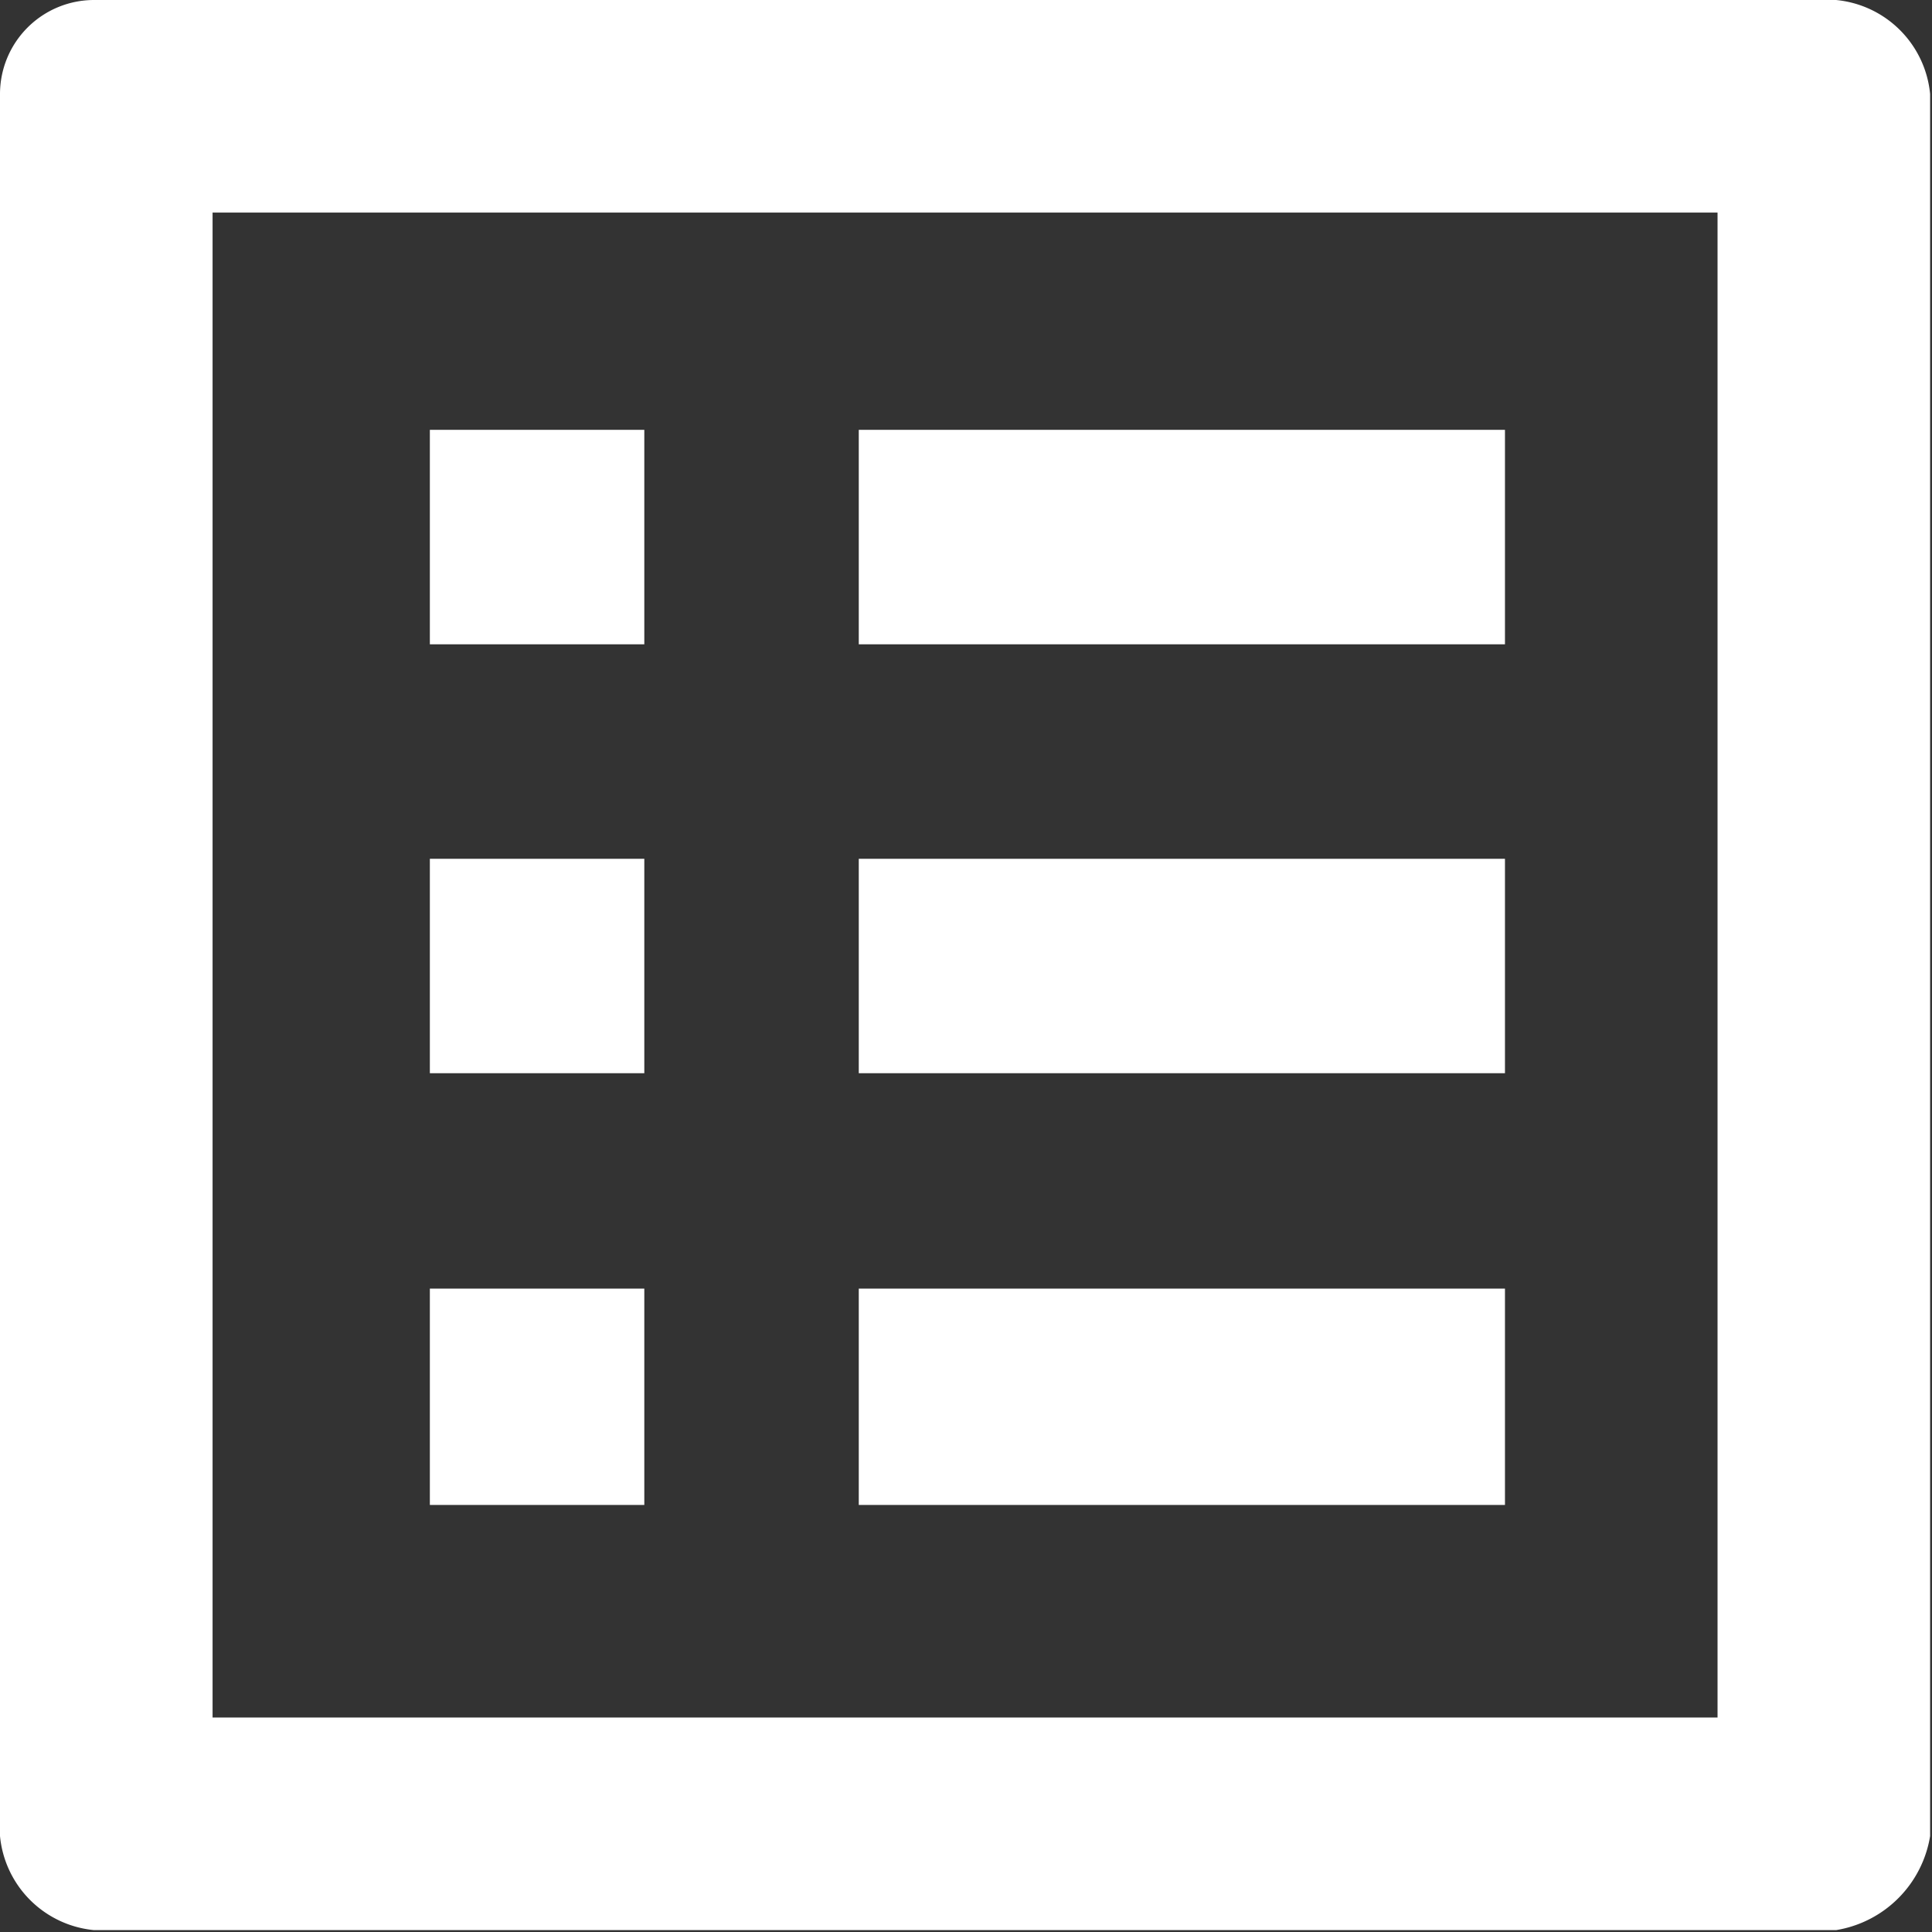 <svg xmlns="http://www.w3.org/2000/svg" width="20.54" height="20.54" viewBox="0 0 20.54 20.54"><rect x="0" y="0" width="20.54" height="20.54" fill="#333333" stroke="none"/><defs><style>.cls-1{fill:#fff;}</style></defs><g id="圖層_2" data-name="圖層 2"><g id="圖層_1-2" data-name="圖層 1"><path class="cls-1" d="M9.13,4.57H16V6.85H9.13Zm0,4.56H16v2.28H9.13Zm0,4.57H16V16H9.13ZM4.57,4.57H6.85V6.85H4.57Zm0,4.56H6.85v2.28H4.57Zm0,4.57H6.85V16H4.57ZM19.52,0H1A1,1,0,0,0,0,1V19.52a1.11,1.11,0,0,0,1,1H19.52a1.21,1.21,0,0,0,1-1V1A1.11,1.11,0,0,0,19.52,0ZM18.26,18.26h-16v-16h16Z"/></g></g></svg>